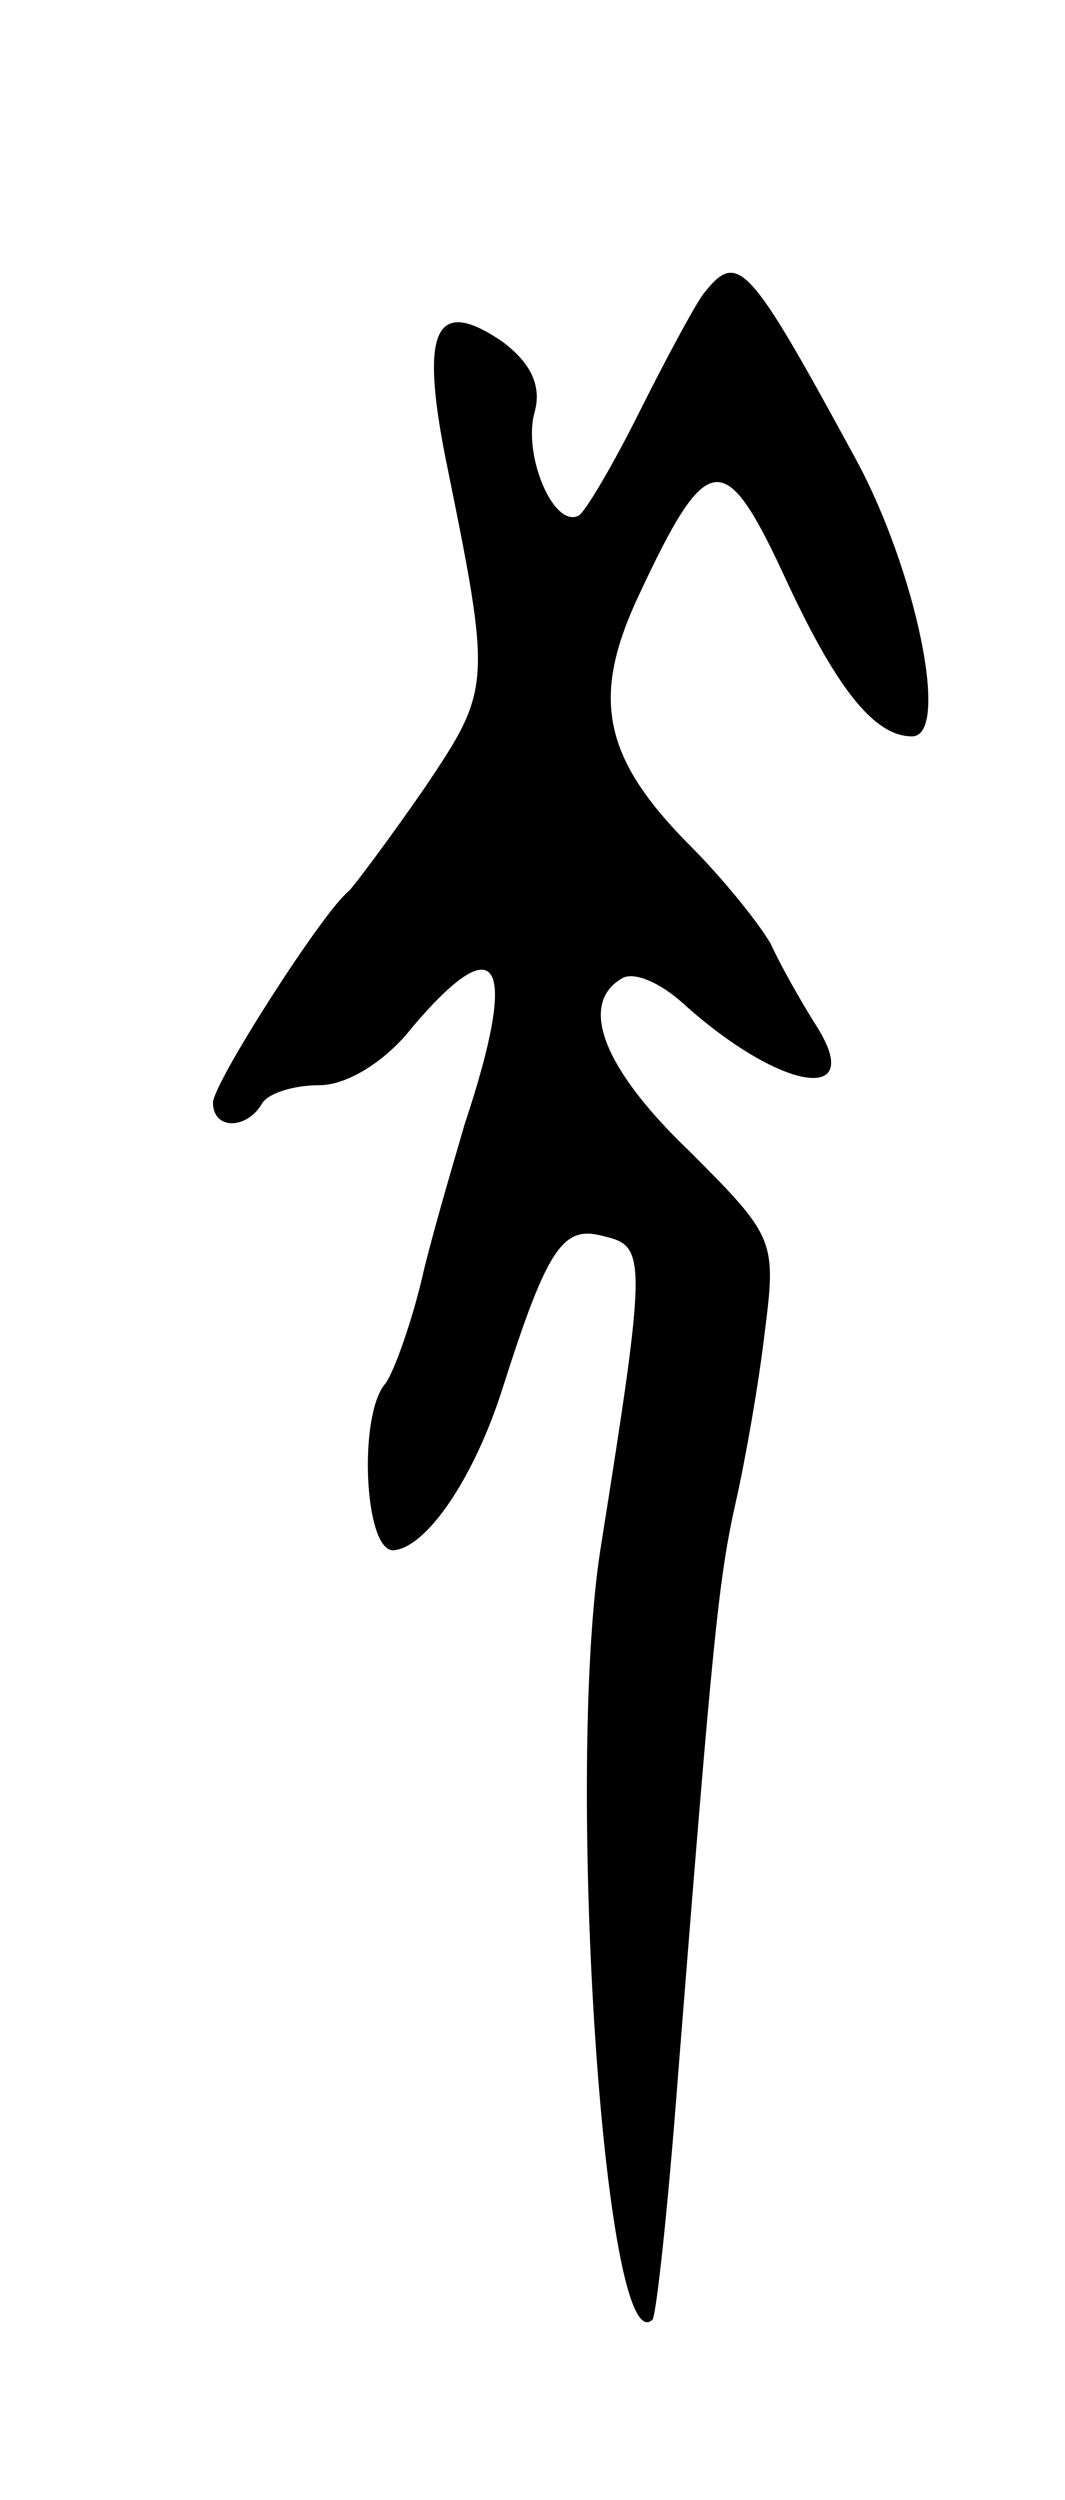 <svg version="1.0" xmlns="http://www.w3.org/2000/svg"
 width="55pt" height="129pt" viewBox="0 0 55 129"
 preserveAspectRatio="xMidYMid meet">
<g transform="translate(0,129) scale(0.1,-0.1)"
fill="#000000" stroke="none">
<path d="M363 1138 c-5 -7 -20 -35 -33 -61 -13 -26 -27 -50 -31 -53 -13 -7
-29 31 -23 53 4 14 -2 26 -17 37 -34 23 -42 6 -29 -60 24 -118 24 -119 -11
-171 -18 -26 -36 -50 -39 -53 -13 -10 -70 -99 -70 -109 0 -14 17 -14 25 -1 3
6 17 10 30 10 14 0 34 12 48 30 45 53 55 34 27 -50 -4 -14 -14 -47 -21 -75 -6
-27 -16 -54 -20 -59 -14 -16 -11 -86 4 -86 17 1 42 37 57 85 23 72 31 83 52
77 22 -5 22 -11 -2 -162 -18 -117 2 -421 27 -397 2 3 8 58 13 124 18 227 21
258 30 298 5 22 12 62 15 88 6 47 5 49 -39 93 -45 43 -57 76 -35 89 6 4 20 -2
32 -13 50 -45 94 -52 69 -12 -7 11 -18 30 -24 43 -7 12 -26 35 -41 50 -46 46
-52 77 -27 130 35 75 44 76 74 12 27 -59 47 -85 67 -85 20 0 2 86 -29 143 -56
103 -61 108 -79 85z"/>
</g>
</svg>
